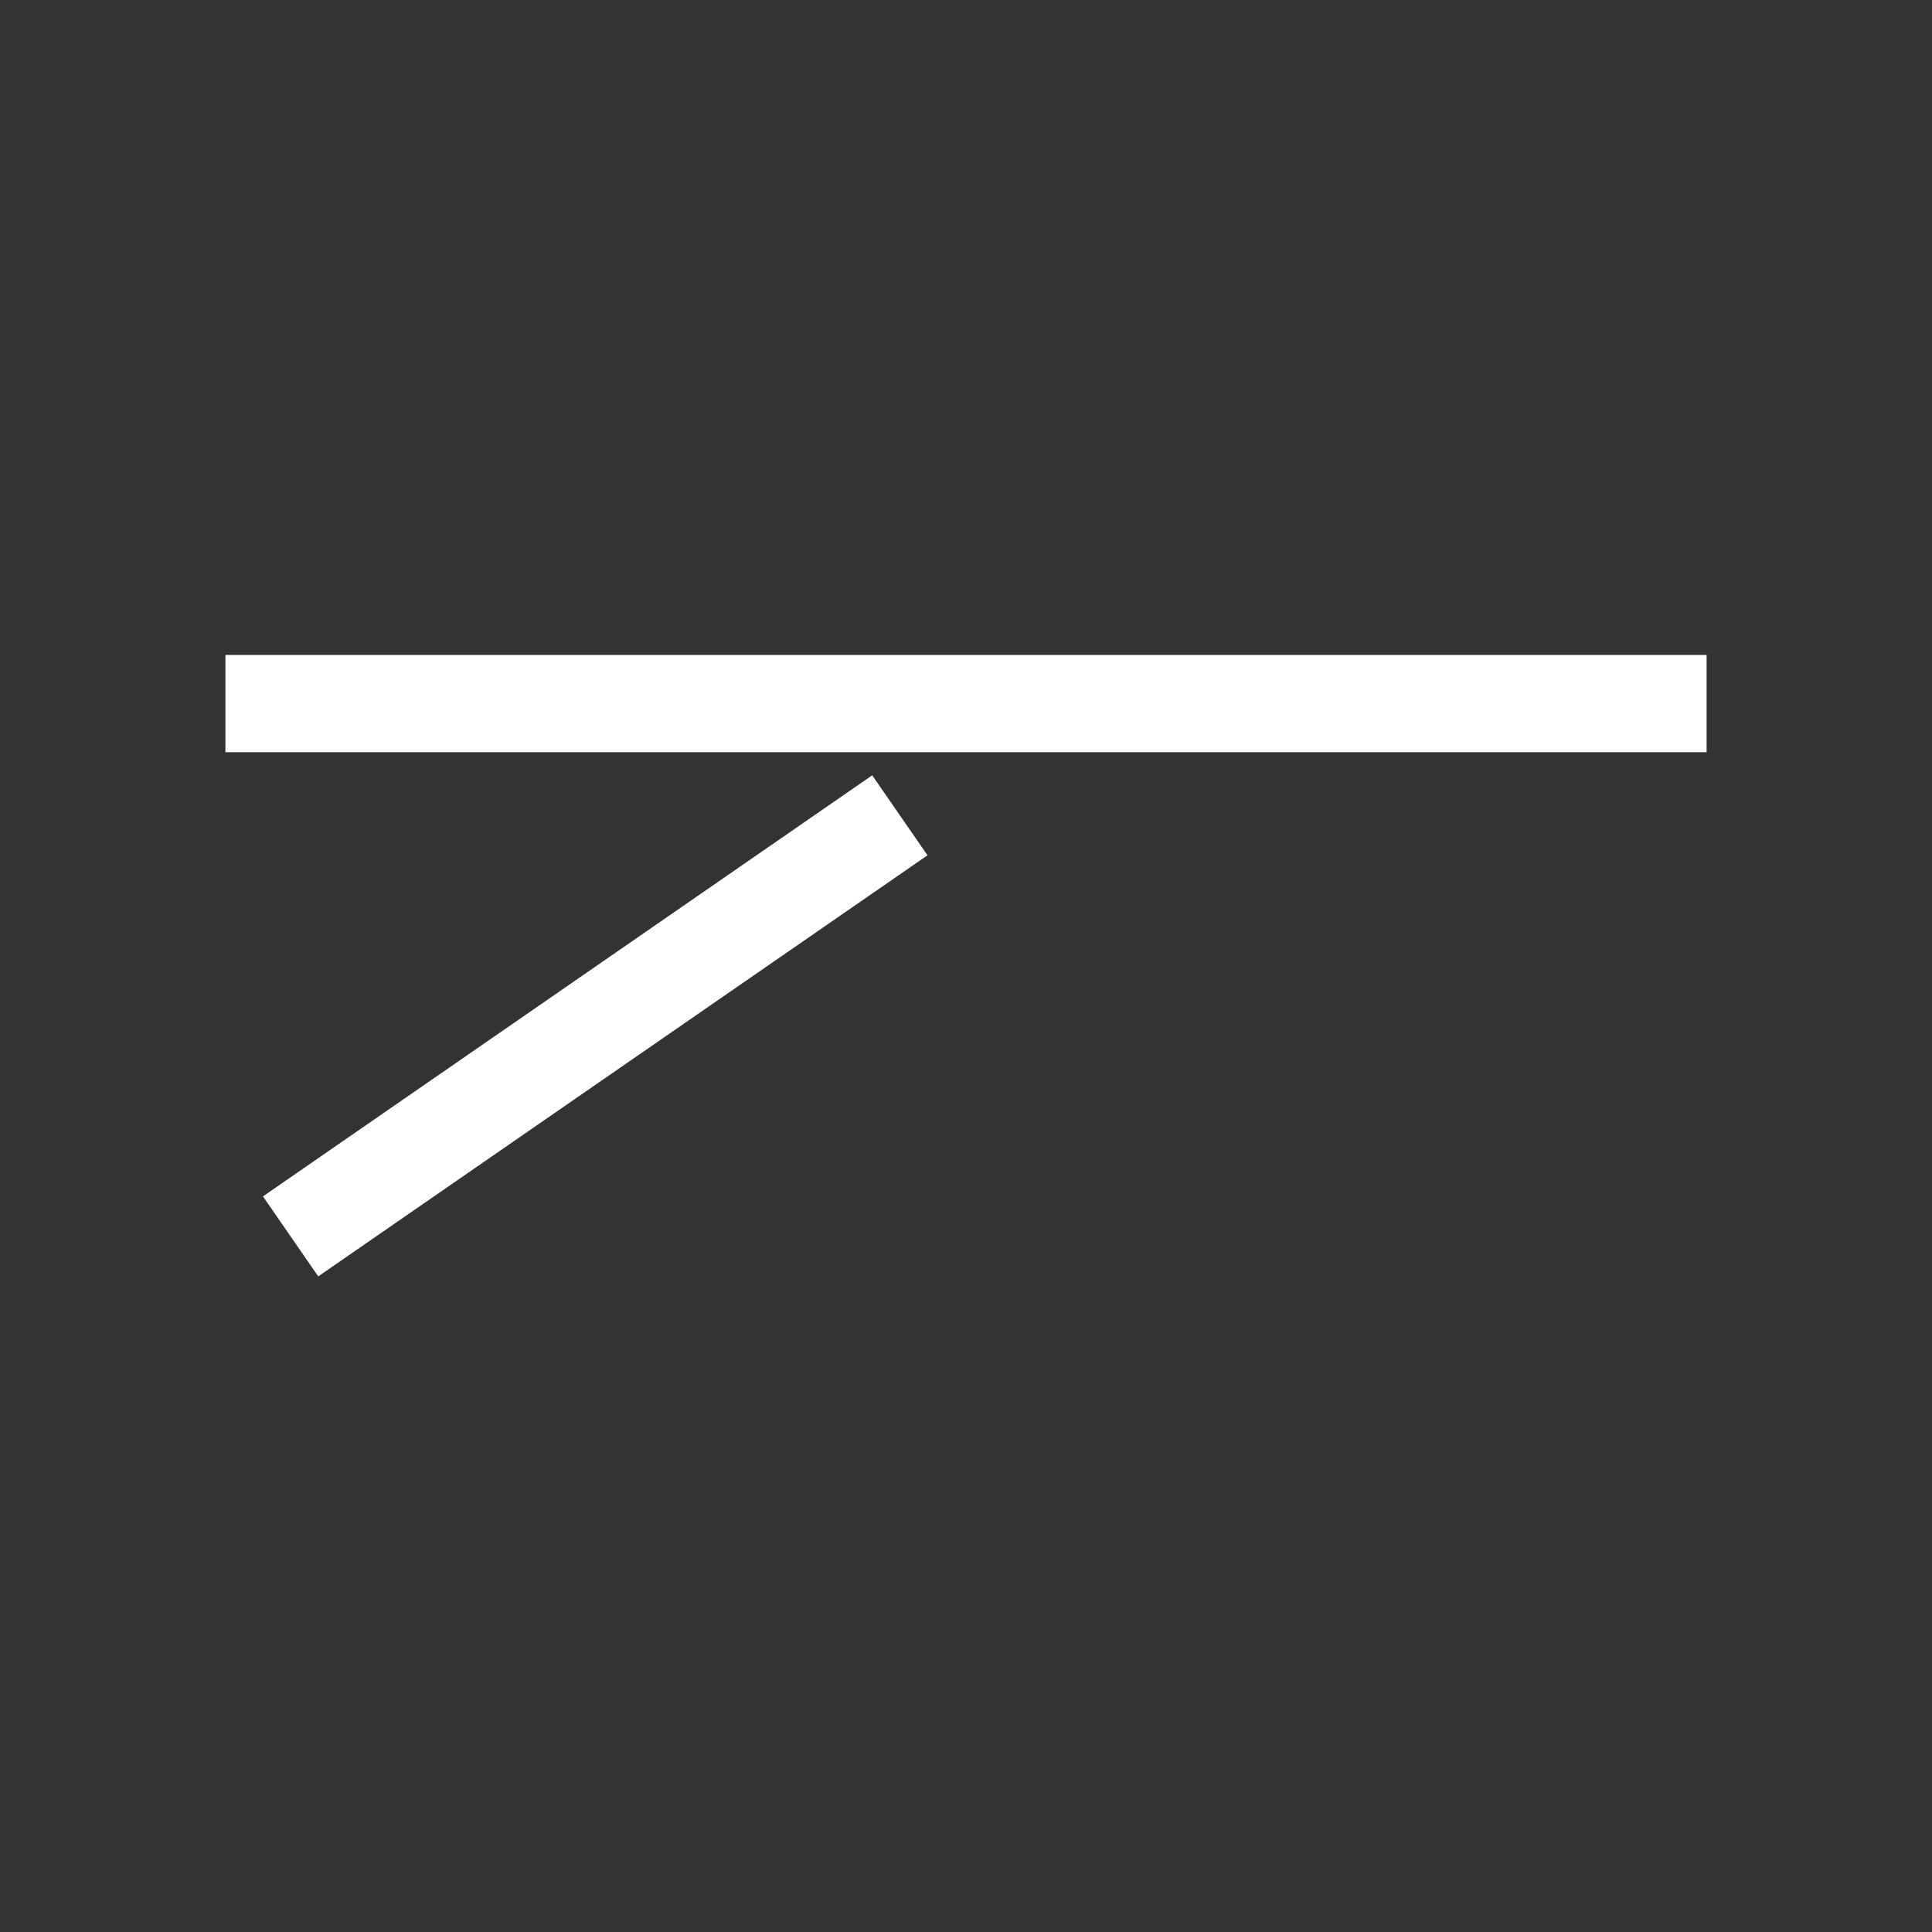 <svg id="图层_1" data-name="图层 1" xmlns="http://www.w3.org/2000/svg" viewBox="0 0 30 30"><rect x="0" y="0" width="30" height="30" fill="#333333" stroke="none"/><defs><style>.cls-1{fill:#fff;}</style></defs><title>信号系统图元</title><rect class="cls-1" x="14.25" y="-0.57" width="1.51" height="23" transform="translate(4.07 25.93) rotate(-90)"/><rect class="cls-1" x="8.5" y="10.18" width="1.51" height="11.5" transform="translate(1.4 32.6) rotate(-124.65)"/></svg>